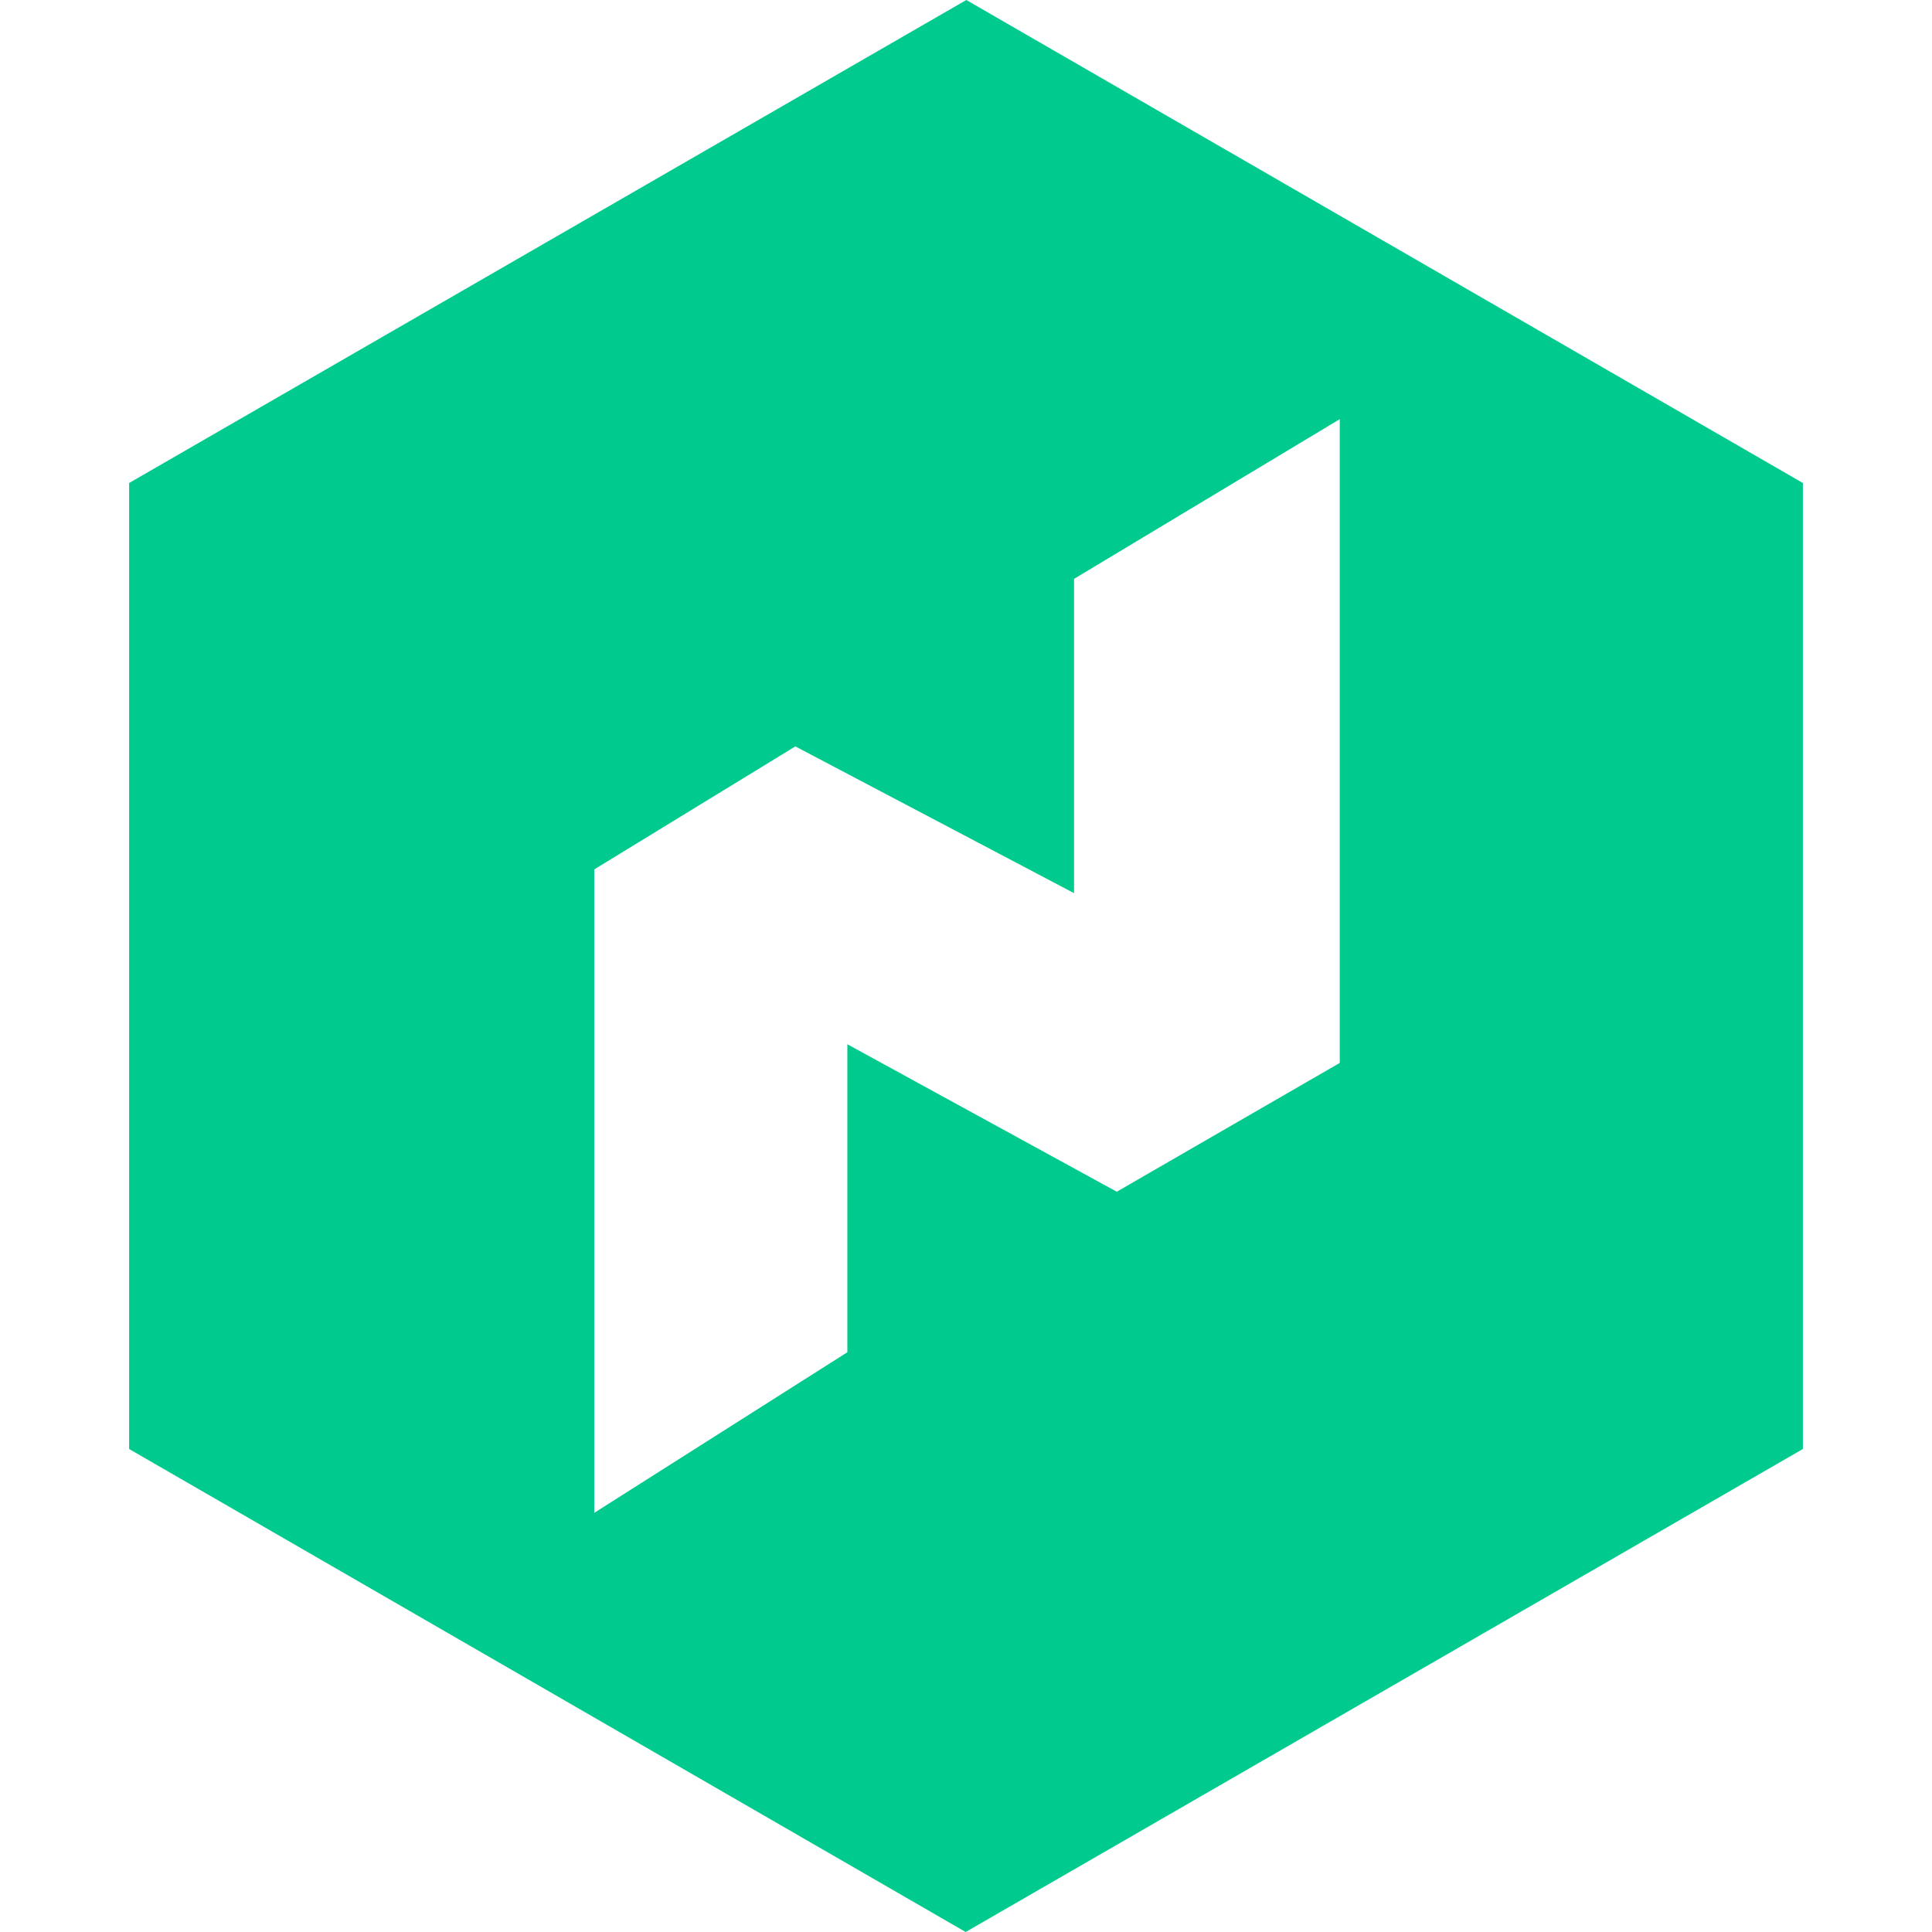 <svg role="img" viewBox="0 0 24 24" xmlns="http://www.w3.org/2000/svg"><title>Nomad</title><path fill="#00CA8E" d="m12.004 0-10.4 6v12l10.392 6 10.4-6V6L12.004 0zm4.639 13.204-2.77 1.6-3.347-1.832v3.826l-3.144 1.995V10.8L9.88 9.272l3.462 1.823V7.191l3.301-1.984v7.997z"/></svg>
